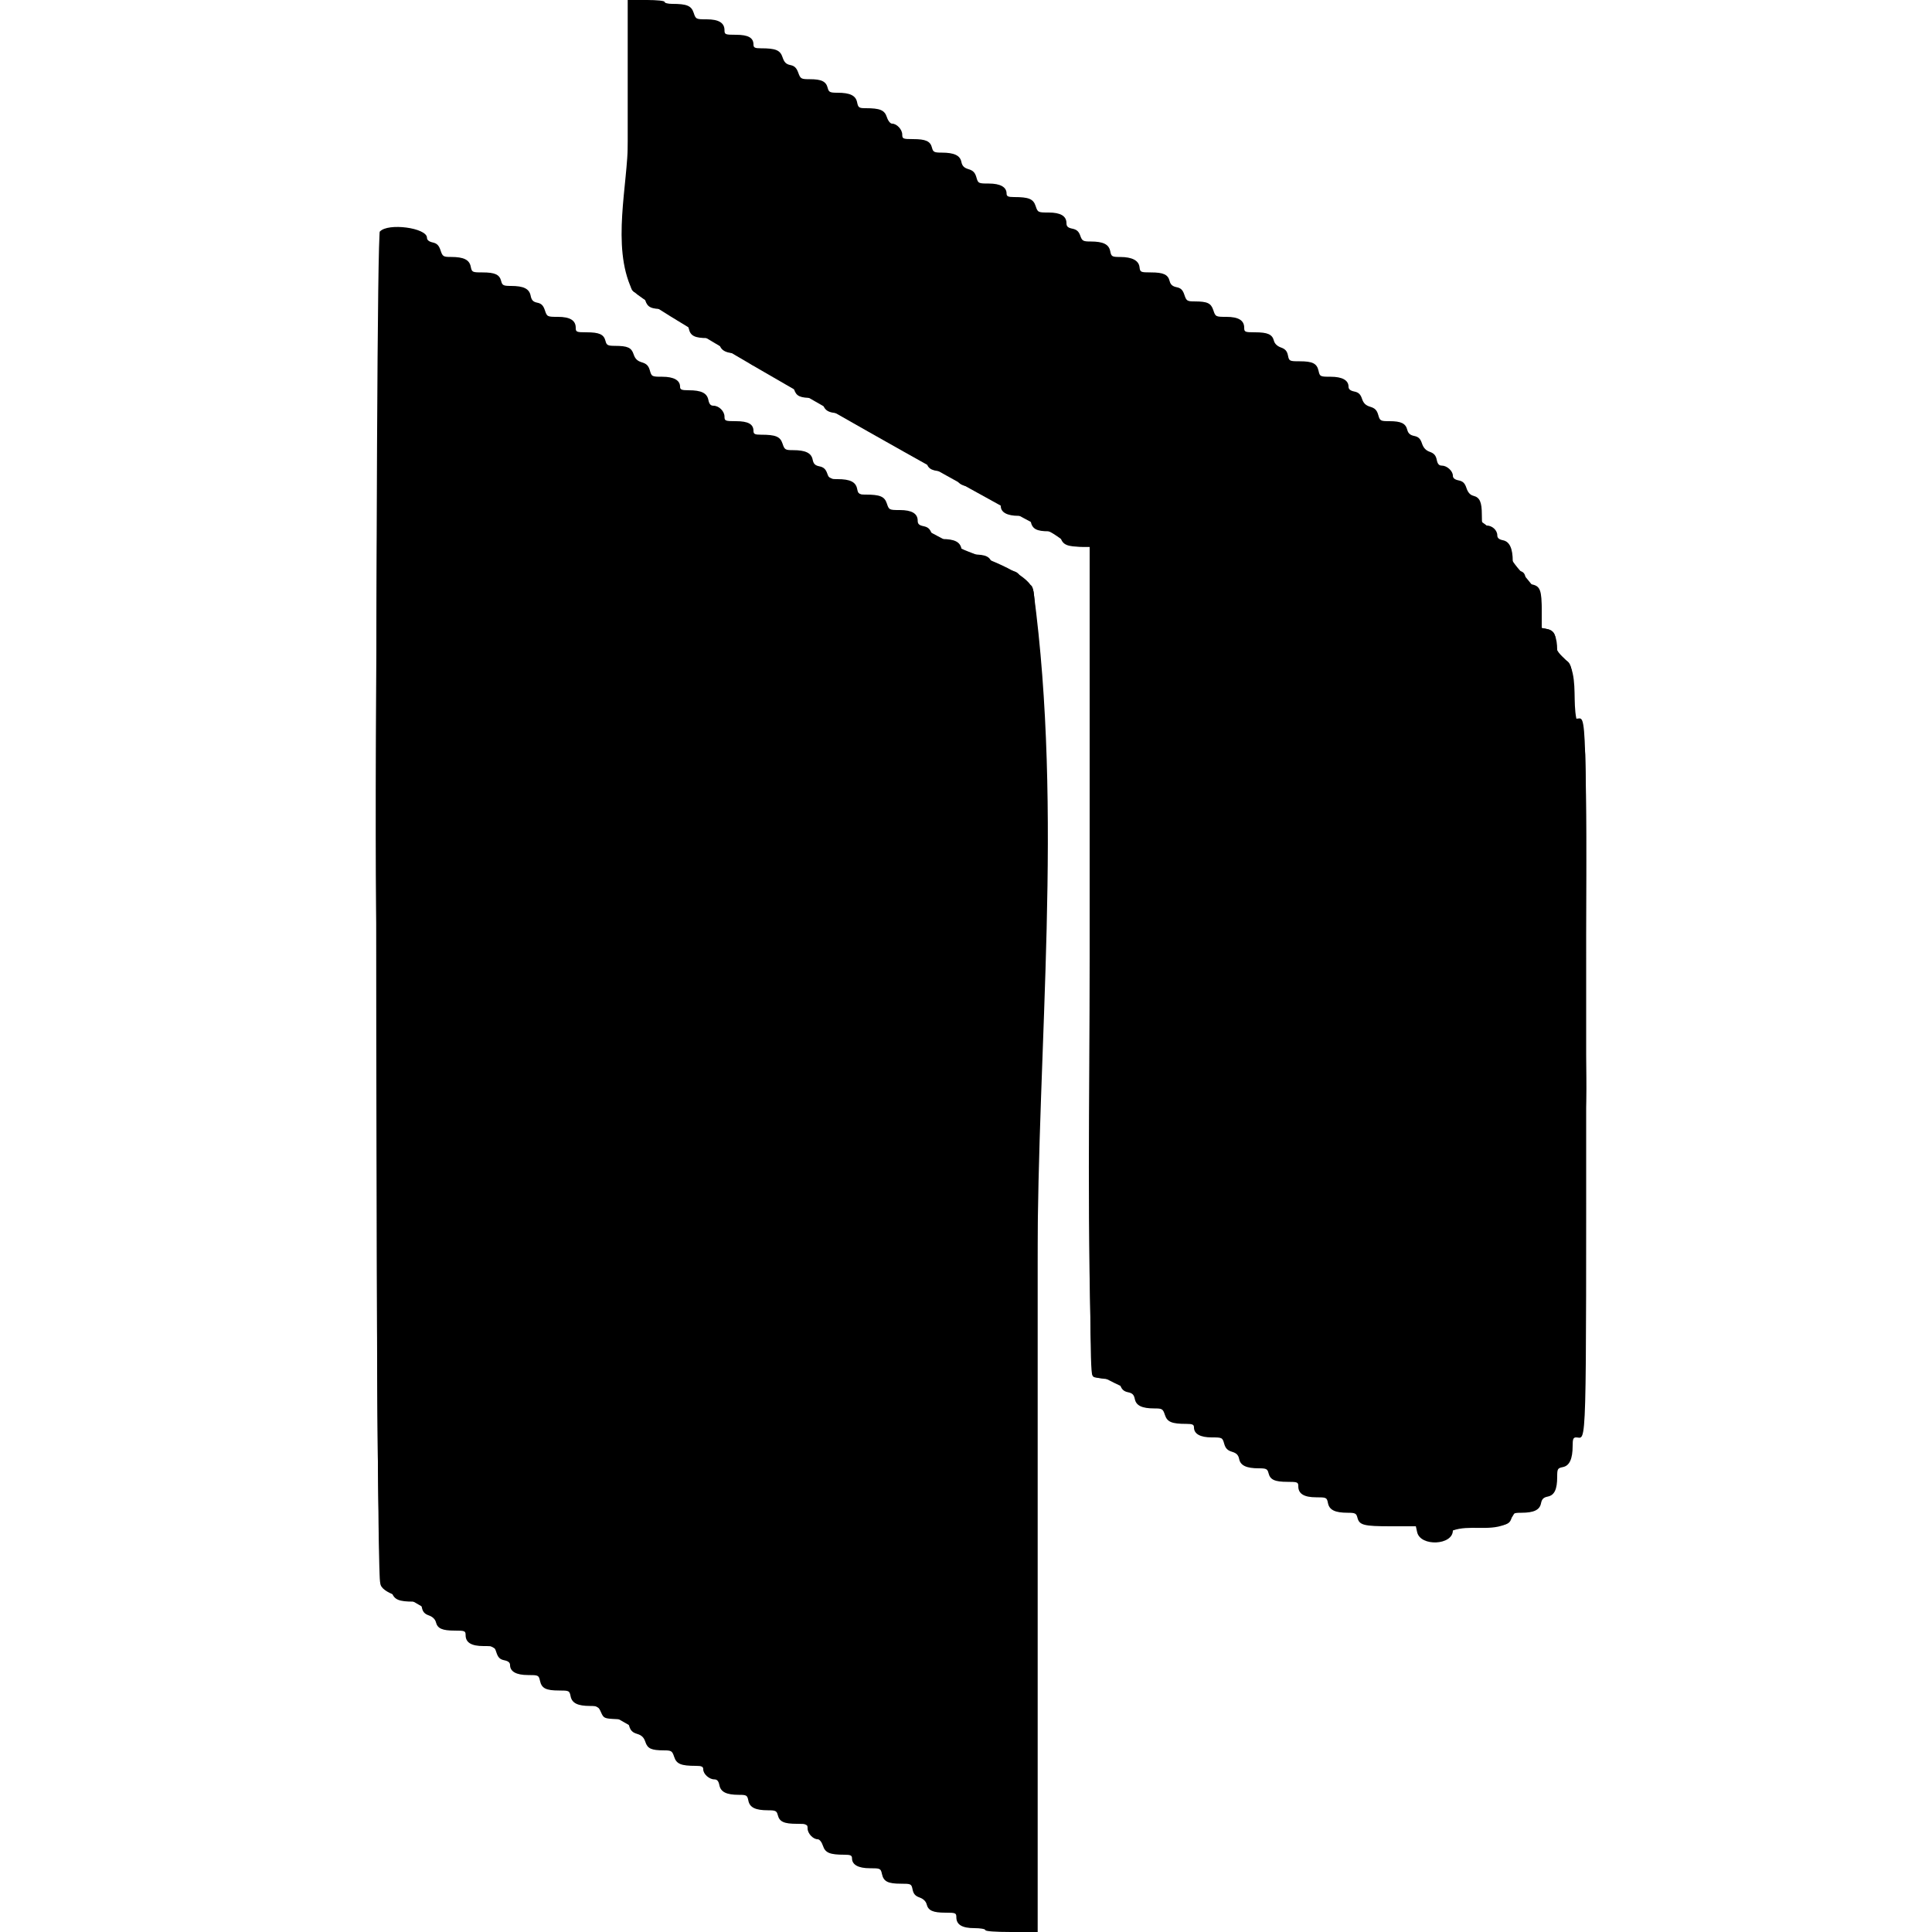 <svg width="100%" height="100%" viewBox="0 0 400 400" version="1.1" xmlns="http://www.w3.org/2000/svg" style="fill-rule:evenodd;clip-rule:evenodd;stroke-linejoin:round;stroke-miterlimit:2;">
    <g>
        <path d="M130,29.174C130,60.279 129.999,60.26 131.978,60.656C132.875,60.835 133.276,61.217 133.602,62.205C134.075,63.64 134.822,63.986 137.461,63.995C138.947,63.999 139.166,64.127 139.542,65.206C139.847,66.081 140.292,66.478 141.16,66.652C142.069,66.834 142.418,67.169 142.611,68.049C142.94,69.547 143.848,70 146.524,70C148.624,70 148.708,70.042 148.941,71.207C149.225,72.626 150.402,73.2 153.026,73.2C154.511,73.2 154.8,73.325 154.8,73.971C154.8,75.378 155.894,76 158.371,76C160.639,76 160.691,76.026 161.052,77.3C161.328,78.279 161.737,78.694 162.705,78.982C163.641,79.259 164.107,79.711 164.413,80.639C164.875,82.038 165.639,82.386 168.269,82.395C169.809,82.4 169.972,82.505 170.385,83.753C170.867,85.215 171.799,85.6 174.85,85.6C176.09,85.6 176.4,85.748 176.4,86.338C176.4,87.667 177.698,88.4 180.051,88.4C182.174,88.4 182.254,88.44 182.728,89.752C183.253,91.202 184.215,91.6 187.2,91.6C188.552,91.6 188.724,91.72 188.944,92.819C189.122,93.71 189.512,94.15 190.396,94.459C191.151,94.722 191.696,95.244 191.848,95.851C192.18,97.171 193.143,97.6 195.774,97.6C197.843,97.6 198,97.666 198,98.538C198,100.073 199.19,100.8 201.7,100.8C203.895,100.8 203.947,100.827 204.391,102.173C204.732,103.207 205.135,103.61 206.022,103.805C206.784,103.972 207.2,104.313 207.2,104.77C207.2,106.078 208.515,106.8 210.9,106.8C213.061,106.8 213.145,106.841 213.401,108.003C213.735,109.523 214.628,110 217.143,110C219.055,110 219.156,110.056 219.585,111.353C220.067,112.815 220.999,113.2 224.05,113.2L225.6,113.2L225.6,198.524C225.6,270.004 225.689,283.968 226.146,284.594C226.544,285.138 227.352,285.389 229.123,285.517C231.381,285.68 231.583,285.776 231.958,286.853C232.245,287.674 232.706,288.081 233.54,288.248C234.439,288.428 234.772,288.758 234.95,289.648C235.224,291.018 236.43,291.6 238.995,291.6C240.621,291.6 240.768,291.691 241.185,292.953C241.667,294.415 242.599,294.8 245.65,294.8C246.89,294.8 247.2,294.948 247.2,295.538C247.2,296.872 248.497,297.6 250.874,297.6C253.026,297.6 253.094,297.634 253.452,298.9C253.725,299.869 254.138,300.295 255.074,300.573C256,300.848 256.389,301.243 256.556,302.079C256.824,303.419 258.052,304 260.618,304C262.174,304 262.415,304.121 262.638,305.011C262.98,306.371 263.923,306.8 266.574,306.8C268.643,306.8 268.8,306.866 268.8,307.738C268.8,309.269 269.99,310 272.481,310C274.629,310 274.708,310.039 274.941,311.207C275.225,312.625 276.402,313.2 279.018,313.2C280.574,313.2 280.815,313.321 281.038,314.211C281.428,315.765 282.337,316 287.942,316L293.136,316L293.401,317.203C294.072,320.258 300.8,319.954 300.8,316.869C300.8,316.021 300.929,316 306.026,316C311.663,316 312.571,315.766 312.962,314.211C313.185,313.321 313.426,313.2 314.982,313.2C317.57,313.2 318.776,312.622 319.05,311.248C319.228,310.362 319.562,310.028 320.448,309.85C321.824,309.575 322.4,308.369 322.4,305.764C322.4,304.11 322.486,303.963 323.577,303.745C324.951,303.47 325.6,302.057 325.6,299.34C325.6,297.915 325.734,297.6 326.338,297.6C328.54,297.6 328.4,302.647 328.4,223.097C328.4,143.825 328.536,148.8 326.371,148.8C325.651,148.8 325.6,148.472 325.6,143.826C325.6,137.994 325.295,136.879 323.607,136.541C322.493,136.319 322.4,136.17 322.4,134.61C322.4,131.941 321.744,130.529 320.377,130.255L319.2,130.02L319.2,126.384C319.2,122.245 318.882,121.369 317.249,121.011C316.372,120.818 316.034,120.469 315.854,119.57C315.67,118.648 315.347,118.329 314.408,118.142C313.293,117.919 313.2,117.77 313.2,116.21C313.2,113.541 312.544,112.129 311.177,111.855C310.356,111.691 310,111.383 310,110.839C310,109.768 308.942,108.8 307.771,108.8C306.859,108.8 306.8,108.664 306.8,106.574C306.8,103.939 306.371,102.98 305.042,102.646C304.386,102.482 303.915,101.953 303.616,101.047C303.276,100.019 302.884,99.637 301.984,99.457C301.179,99.296 300.8,98.981 300.8,98.472C300.8,97.513 299.574,96.4 298.519,96.4C297.926,96.4 297.633,96.063 297.456,95.181C297.279,94.297 296.888,93.85 296.027,93.549C295.211,93.265 294.705,92.723 294.405,91.815C294.078,90.823 293.676,90.435 292.795,90.259C291.968,90.094 291.546,89.722 291.365,89.002C291.028,87.661 290.086,87.2 287.684,87.2C285.805,87.2 285.699,87.141 285.348,85.9C285.072,84.921 284.663,84.506 283.695,84.218C282.76,83.941 282.293,83.489 281.989,82.565C281.677,81.62 281.265,81.233 280.384,81.057C279.579,80.896 279.2,80.581 279.2,80.072C279.2,78.723 277.909,78 275.5,78C273.339,78 273.255,77.959 272.999,76.797C272.66,75.252 271.771,74.8 269.076,74.8C266.971,74.8 266.892,74.76 266.656,73.581C266.478,72.69 266.088,72.25 265.204,71.941C264.449,71.678 263.904,71.156 263.752,70.549C263.42,69.229 262.457,68.8 259.826,68.8C257.757,68.8 257.6,68.734 257.6,67.862C257.6,66.327 256.41,65.6 253.9,65.6C251.71,65.6 251.652,65.571 251.214,64.242C250.723,62.756 250.001,62.414 247.331,62.405C245.791,62.4 245.628,62.295 245.215,61.047C244.878,60.023 244.483,59.637 243.595,59.459C242.768,59.294 242.346,58.922 242.165,58.202C241.821,56.832 240.883,56.4 238.253,56.4C236.155,56.4 236.047,56.349 235.927,55.309C235.767,53.934 234.406,53.214 231.95,53.206C230.214,53.2 230.085,53.126 229.859,51.993C229.576,50.58 228.399,50 225.813,50C224.243,50 224.038,49.885 223.658,48.794C223.35,47.912 222.909,47.522 222.019,47.344C221.1,47.16 220.8,46.882 220.8,46.212C220.8,44.726 219.585,44 217.1,44C214.912,44 214.852,43.97 214.415,42.647C213.933,41.185 213.001,40.8 209.95,40.8C208.71,40.8 208.4,40.652 208.4,40.062C208.4,38.728 207.103,38 204.726,38C202.574,38 202.506,37.966 202.148,36.7C201.875,35.731 201.462,35.305 200.526,35.027C199.6,34.752 199.211,34.357 199.044,33.521C198.776,32.181 197.548,31.6 194.982,31.6C193.426,31.6 193.185,31.479 192.962,30.589C192.62,29.229 191.677,28.8 189.026,28.8C186.957,28.8 186.8,28.734 186.8,27.862C186.8,26.813 185.673,25.6 184.7,25.6C184.33,25.6 183.874,25.032 183.615,24.247C183.135,22.791 182.199,22.4 179.2,22.4C177.852,22.4 177.676,22.278 177.459,21.193C177.175,19.775 175.998,19.2 173.382,19.2C171.826,19.2 171.585,19.079 171.362,18.189C171.029,16.864 170.081,16.4 167.707,16.4C165.859,16.4 165.736,16.332 165.272,15.048C164.911,14.049 164.482,13.636 163.628,13.466C162.757,13.291 162.362,12.898 162.021,11.864C161.533,10.384 160.612,10 157.55,10C156.286,10 156,9.858 156,9.229C156,7.811 154.908,7.2 152.371,7.2C150.15,7.2 150,7.141 150,6.262C150,4.727 148.81,4 146.3,4C144.112,4 144.052,3.97 143.615,2.647C143.133,1.185 142.201,0.8 139.15,0.8C138.297,0.8 137.6,0.62 137.6,0.4C137.6,0.161 136.067,0 133.8,0L130,0L130,29.174M78.662,47.931C77.579,49.129 77.648,326.757 78.731,327.738C79.134,328.102 79.728,328.4 80.051,328.4C80.375,328.4 80.859,329.008 81.128,329.752C81.653,331.202 82.615,331.6 85.6,331.6C86.952,331.6 87.124,331.72 87.344,332.819C87.522,333.71 87.912,334.15 88.796,334.459C89.551,334.722 90.096,335.244 90.248,335.851C90.58,337.171 91.543,337.6 94.174,337.6C96.243,337.6 96.4,337.666 96.4,338.538C96.4,340.073 97.59,340.8 100.1,340.8C102.288,340.8 102.348,340.83 102.785,342.153C103.124,343.181 103.516,343.563 104.416,343.743C105.221,343.904 105.6,344.219 105.6,344.728C105.6,346.077 106.891,346.8 109.3,346.8C111.461,346.8 111.545,346.841 111.801,348.003C112.14,349.548 113.029,350 115.724,350C117.824,350 117.908,350.042 118.141,351.207C118.423,352.615 119.601,353.2 122.154,353.2C123.69,353.2 123.911,353.327 124.428,354.5C124.973,355.739 125.114,355.805 127.447,355.918C129.823,356.032 129.905,356.073 130.257,357.318C130.528,358.278 130.942,358.696 131.905,358.982C132.841,359.259 133.307,359.711 133.613,360.639C134.075,362.038 134.839,362.386 137.469,362.395C139.009,362.4 139.172,362.505 139.585,363.753C140.067,365.215 140.999,365.6 144.05,365.6C145.29,365.6 145.6,365.748 145.6,366.338C145.6,367.288 146.83,368.4 147.881,368.4C148.472,368.4 148.767,368.736 148.941,369.607C149.224,371.018 150.401,371.6 152.976,371.6C154.574,371.6 154.718,371.688 154.941,372.807C155.225,374.225 156.402,374.8 159.018,374.8C160.574,374.8 160.815,374.921 161.038,375.811C161.38,377.171 162.323,377.6 164.974,377.6C167.043,377.6 167.2,377.666 167.2,378.538C167.2,379.587 168.327,380.8 169.3,380.8C169.67,380.8 170.126,381.368 170.385,382.153C170.867,383.615 171.799,384 174.85,384C176.09,384 176.4,384.148 176.4,384.738C176.4,386.077 177.696,386.8 180.1,386.8C182.261,386.8 182.345,386.841 182.601,388.003C182.94,389.548 183.829,390 186.524,390C188.629,390 188.708,390.04 188.944,391.219C189.122,392.11 189.512,392.55 190.396,392.859C191.151,393.122 191.696,393.644 191.848,394.251C192.18,395.571 193.143,396 195.774,396C197.843,396 198,396.066 198,396.938C198,398.48 199.188,399.2 201.731,399.2C202.979,399.2 204,399.38 204,399.6C204,399.847 206.067,400 209.4,400L214.8,400L214.8,261.86C214.8,114.827 214.895,121.479 212.787,121.057C211.968,120.894 211.545,120.52 211.365,119.802C211.027,118.458 210.086,118 207.658,118C205.766,118 205.65,117.938 205.399,116.797C205.06,115.252 204.171,114.8 201.476,114.8C199.376,114.8 199.292,114.758 199.059,113.593C198.776,112.18 197.599,111.6 195.013,111.6C193.443,111.6 193.238,111.485 192.858,110.394C192.55,109.512 192.109,109.122 191.219,108.944C190.3,108.76 190,108.482 190,107.812C190,106.326 188.785,105.6 186.3,105.6C184.112,105.6 184.052,105.57 183.615,104.247C183.135,102.791 182.199,102.4 179.2,102.4C177.852,102.4 177.676,102.278 177.459,101.193C177.176,99.78 175.999,99.2 173.413,99.2C171.843,99.2 171.638,99.085 171.258,97.994C170.955,97.126 170.507,96.721 169.66,96.552C168.761,96.372 168.428,96.042 168.25,95.152C167.976,93.782 166.77,93.2 164.205,93.2C162.579,93.2 162.432,93.109 162.015,91.847C161.533,90.385 160.601,90 157.55,90C156.286,90 156,89.858 156,89.229C156,87.811 154.908,87.2 152.371,87.2C150.15,87.2 150,87.141 150,86.262C150,85.138 148.852,84 147.719,84C147.128,84 146.833,83.664 146.659,82.793C146.375,81.374 145.198,80.8 142.574,80.8C141.116,80.8 140.8,80.668 140.8,80.062C140.8,78.728 139.503,78 137.126,78C134.974,78 134.906,77.966 134.548,76.7C134.272,75.721 133.863,75.306 132.895,75.018C131.959,74.741 131.493,74.289 131.187,73.361C130.724,71.959 129.962,71.614 127.308,71.605C125.833,71.601 125.583,71.47 125.362,70.589C125.02,69.229 124.077,68.8 121.426,68.8C119.357,68.8 119.2,68.734 119.2,67.862C119.2,66.327 118.01,65.6 115.5,65.6C113.312,65.6 113.252,65.57 112.815,64.247C112.483,63.24 112.08,62.836 111.239,62.668C110.372,62.494 110.051,62.155 109.863,61.214C109.575,59.774 108.412,59.2 105.782,59.2C104.226,59.2 103.985,59.079 103.762,58.189C103.422,56.835 102.477,56.4 99.876,56.4C97.776,56.4 97.692,56.358 97.459,55.193C97.176,53.779 95.998,53.2 93.405,53.2C91.774,53.2 91.633,53.112 91.209,51.827C90.868,50.793 90.465,50.39 89.578,50.195C88.816,50.028 88.4,49.687 88.4,49.23C88.4,47.169 80.327,46.092 78.662,47.931"/>
        <path d="M130,29.174C130,38.225 126.567,50.908 130.834,59.944C132.343,63.139 210.257,106.732 217.143,110C219.824,111.272 220.773,113.2 224.05,113.2L225.6,113.2L225.6,198.524C225.6,227.215 224.985,255.927 226.146,284.594C226.188,285.632 228.215,285.011 229.123,285.517C233.727,288.082 298.773,317.584 300.8,316.869C304.172,315.68 308.142,317.017 311.461,315.689C318.57,312.844 328.899,246.663 328.4,223.097C327.928,200.81 328.806,178.505 328.197,156.222C328.128,153.675 326.875,151.297 326.371,148.8C325.663,145.292 326.458,141.487 325.237,138.123C324.723,136.709 323.102,135.941 322.4,134.61C321.699,133.281 322.854,130.752 320.377,130.255L319.2,130.02L319.2,126.384C319.2,122.072 315.423,119.482 313.2,116.21C310.575,112.345 310.421,112.613 307.771,108.8C306.776,107.368 142.083,0 133.8,0L130,0L130,29.174M78.662,47.931C78.662,47.931 77.466,156.45 77.884,187.916C78.504,234.52 77.444,281.148 78.731,327.738C78.793,329.984 84.609,331.007 85.6,331.6C87.9,332.976 204.163,400 209.4,400L214.8,400L214.8,261.86C214.8,216.09 220.13,168.361 213.991,122.559C213.425,118.334 201.967,115.006 199.059,113.593C192.874,110.588 78.662,47.931 78.662,47.931"/>
    </g>
</svg>
